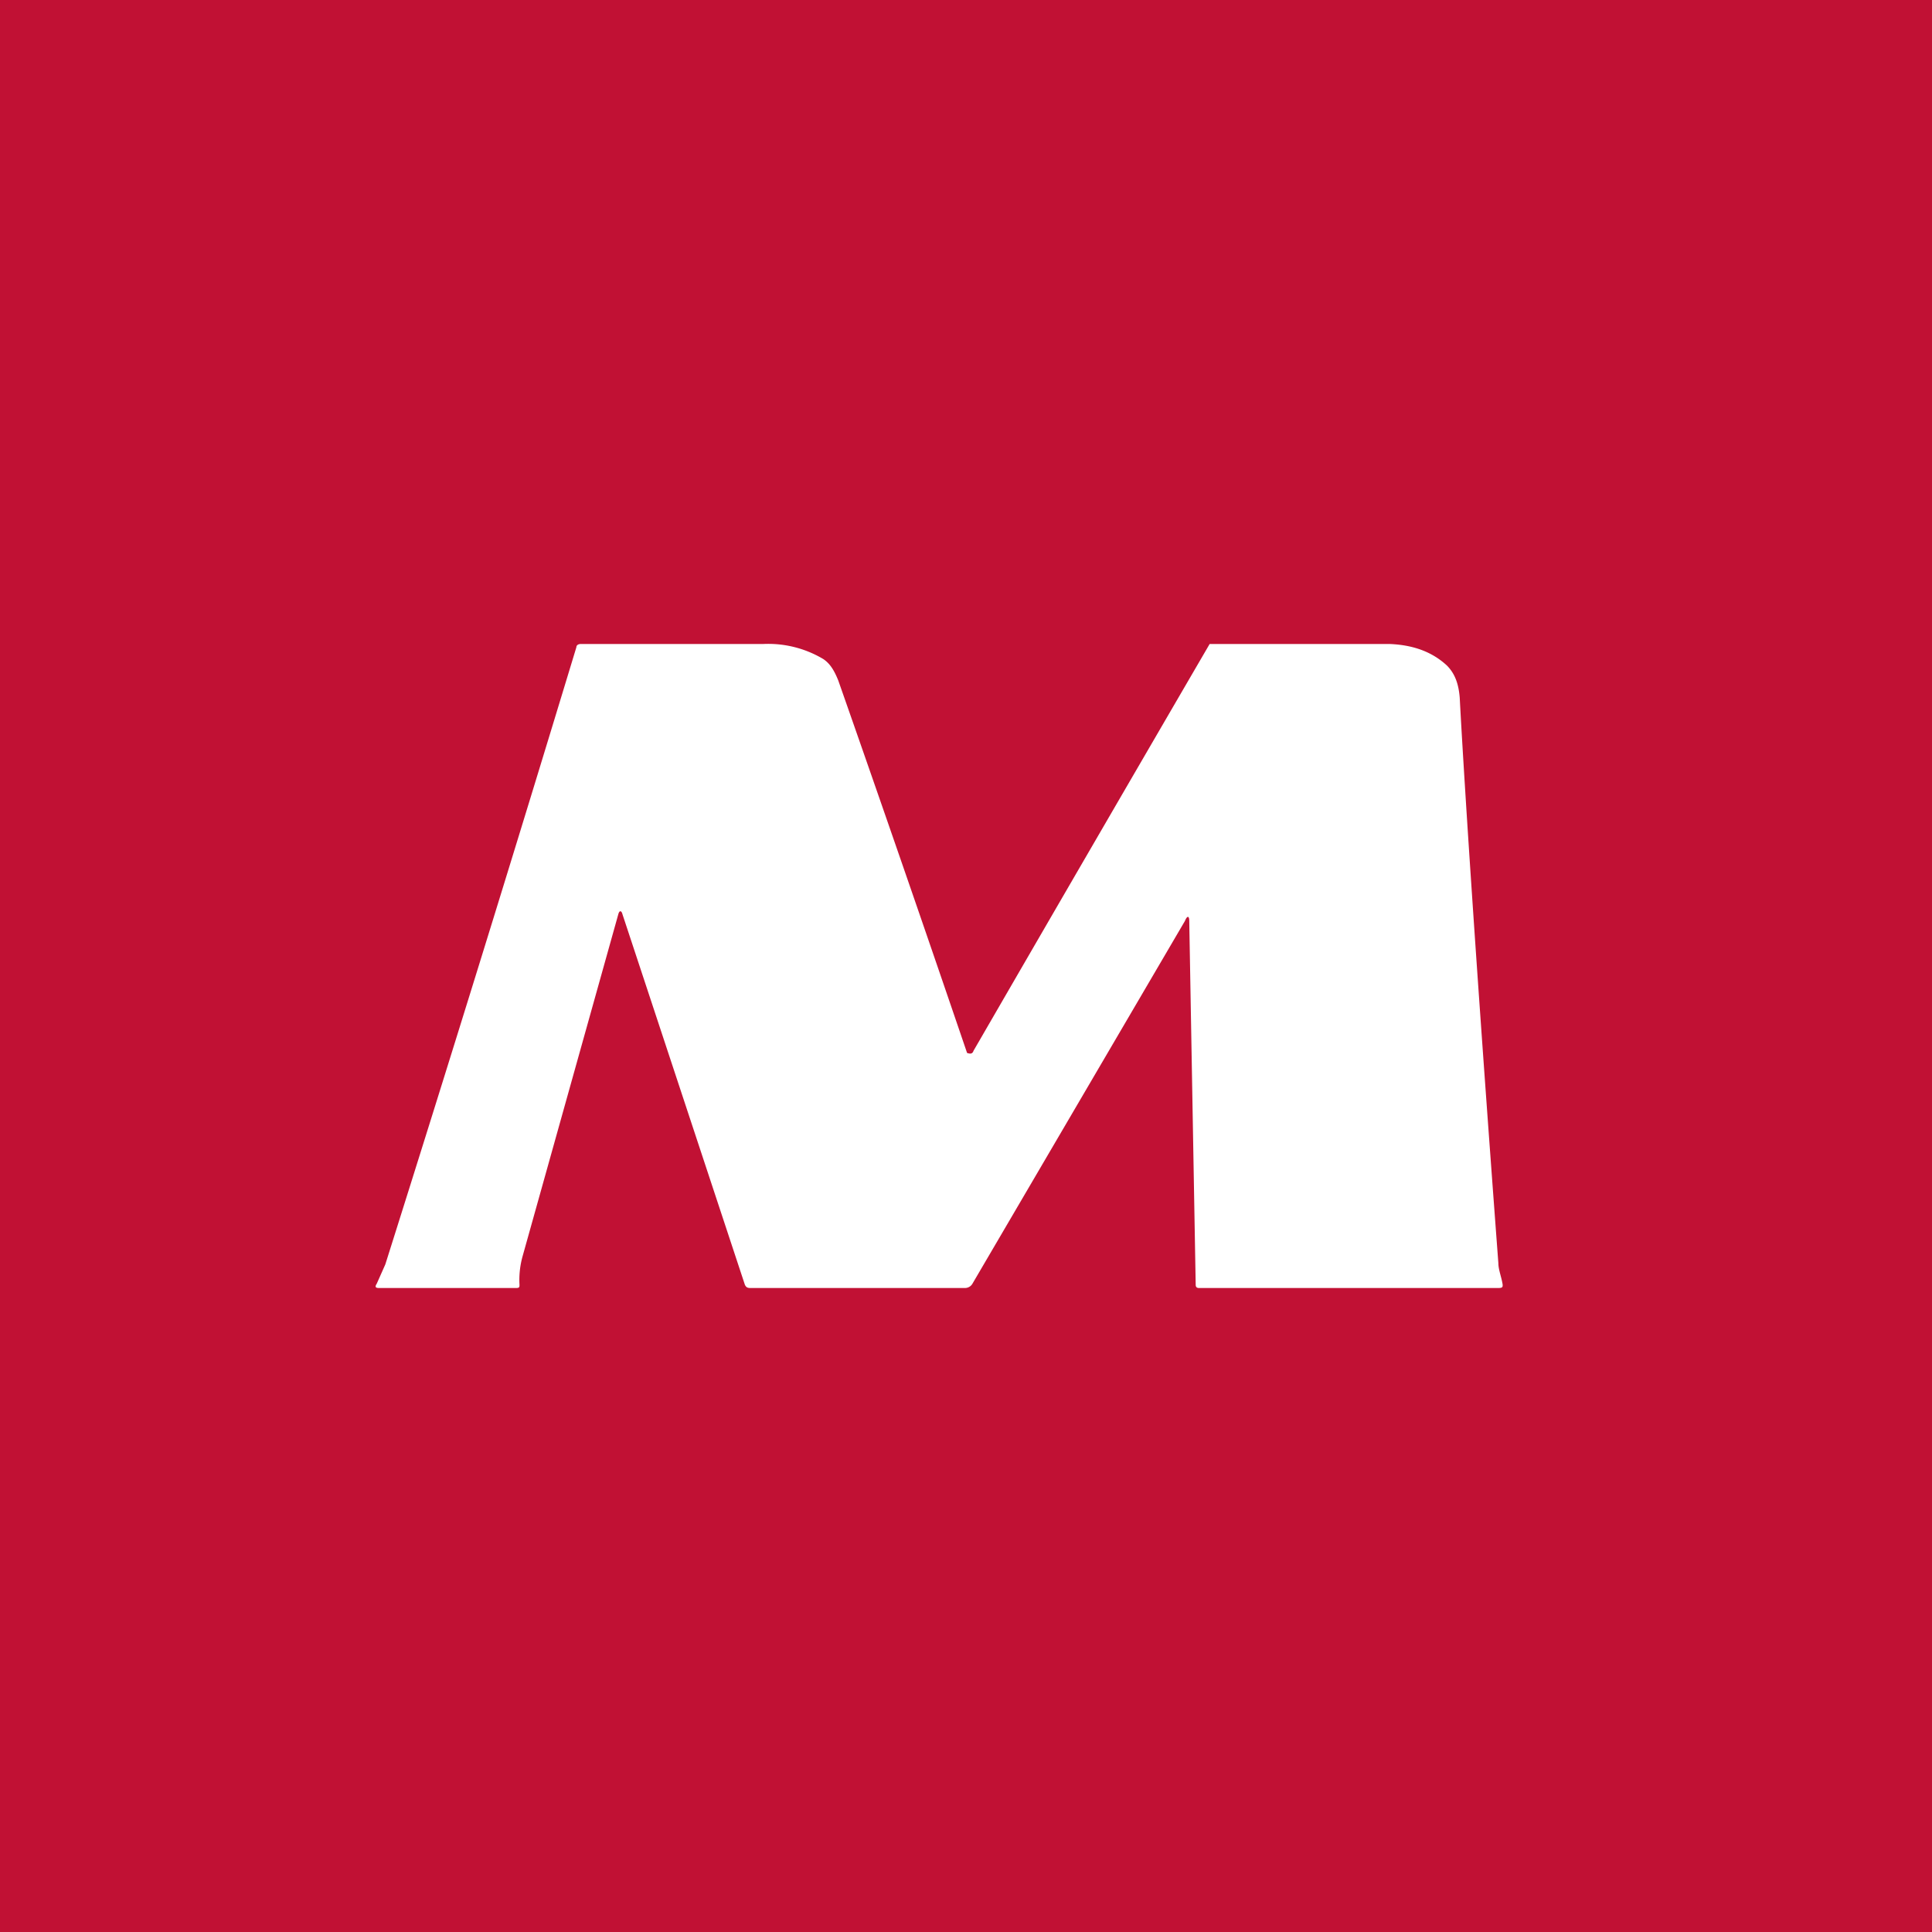 <!-- by TradingView --><svg width="18" height="18" viewBox="0 0 18 18" xmlns="http://www.w3.org/2000/svg"><path fill="#C11134" d="M0 0h18v18H0z"/><path d="M5.8 8.52c-.01-.04-.03-.04-.04 0l-.89 3.18a.82.82 0 0 0-.03.27c0 .02 0 .03-.03.03H3.53c-.03 0-.04-.01-.02-.04l.08-.18a524.34 524.34 0 0 0 1.78-5.75c0-.02.02-.03.04-.03h1.7a1 1 0 0 1 .56.14c.06.04.1.1.14.2a408.04 408.04 0 0 1 1.2 3.47c.03.01.05.01.06-.02A1567.02 1567.02 0 0 1 11.27 6h1.68c.23.01.4.08.53.2.08.08.11.18.12.3.03.58.14 2.34.36 5.27 0 .06.03.13.04.2 0 .02 0 .03-.04.03h-2.79c-.02 0-.03-.01-.03-.03l-.06-3.39c0-.05-.02-.05-.04 0l-1.98 3.38a.08.08 0 0 1-.07.04h-2c-.03 0-.04-.01-.05-.03L5.8 8.52Z" fill="#fff"/></svg>